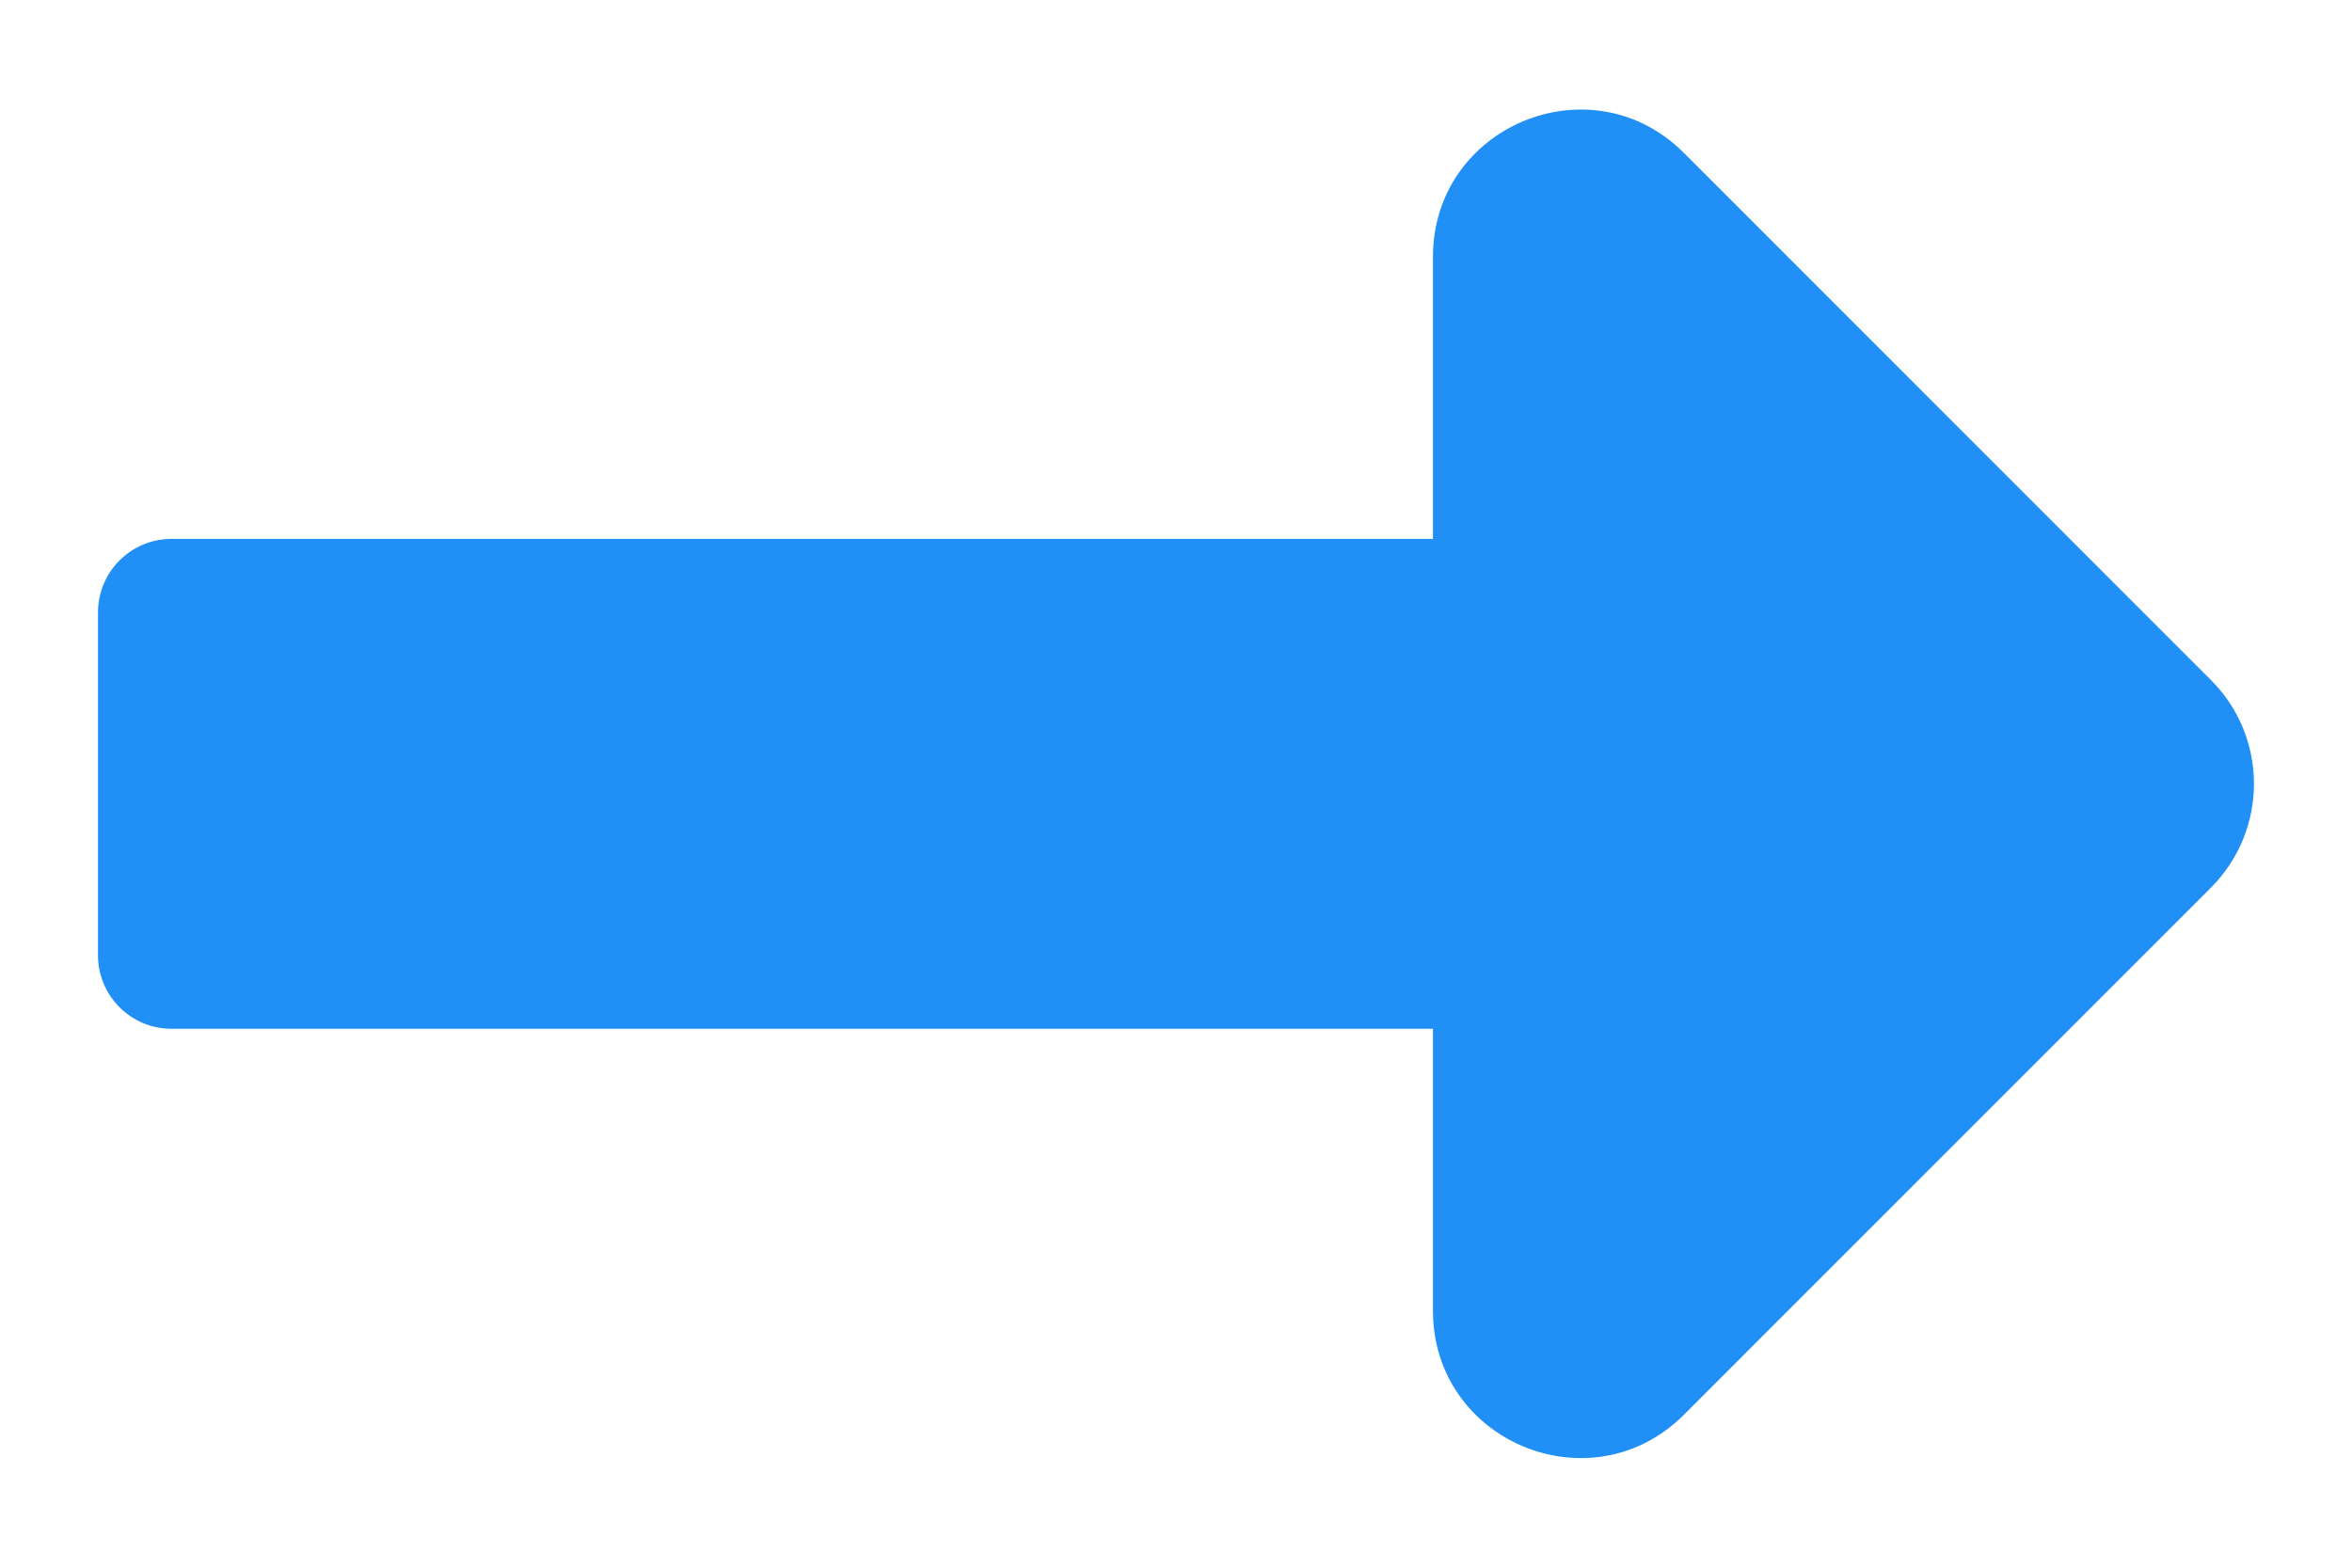 <svg width="12" height="8" viewBox="0 0 12 8" fill="none" xmlns="http://www.w3.org/2000/svg">
<path d="M7.311 2.75H0.875C0.668 2.75 0.5 2.918 0.5 3.125V4.875C0.5 5.082 0.668 5.25 0.875 5.25H7.311V6.689C7.311 7.357 8.118 7.692 8.591 7.22L11.28 4.53C11.573 4.237 11.573 3.762 11.28 3.47L8.591 0.78C8.119 0.308 7.311 0.642 7.311 1.311V2.75Z" fill="#208FF6"/>
</svg>
